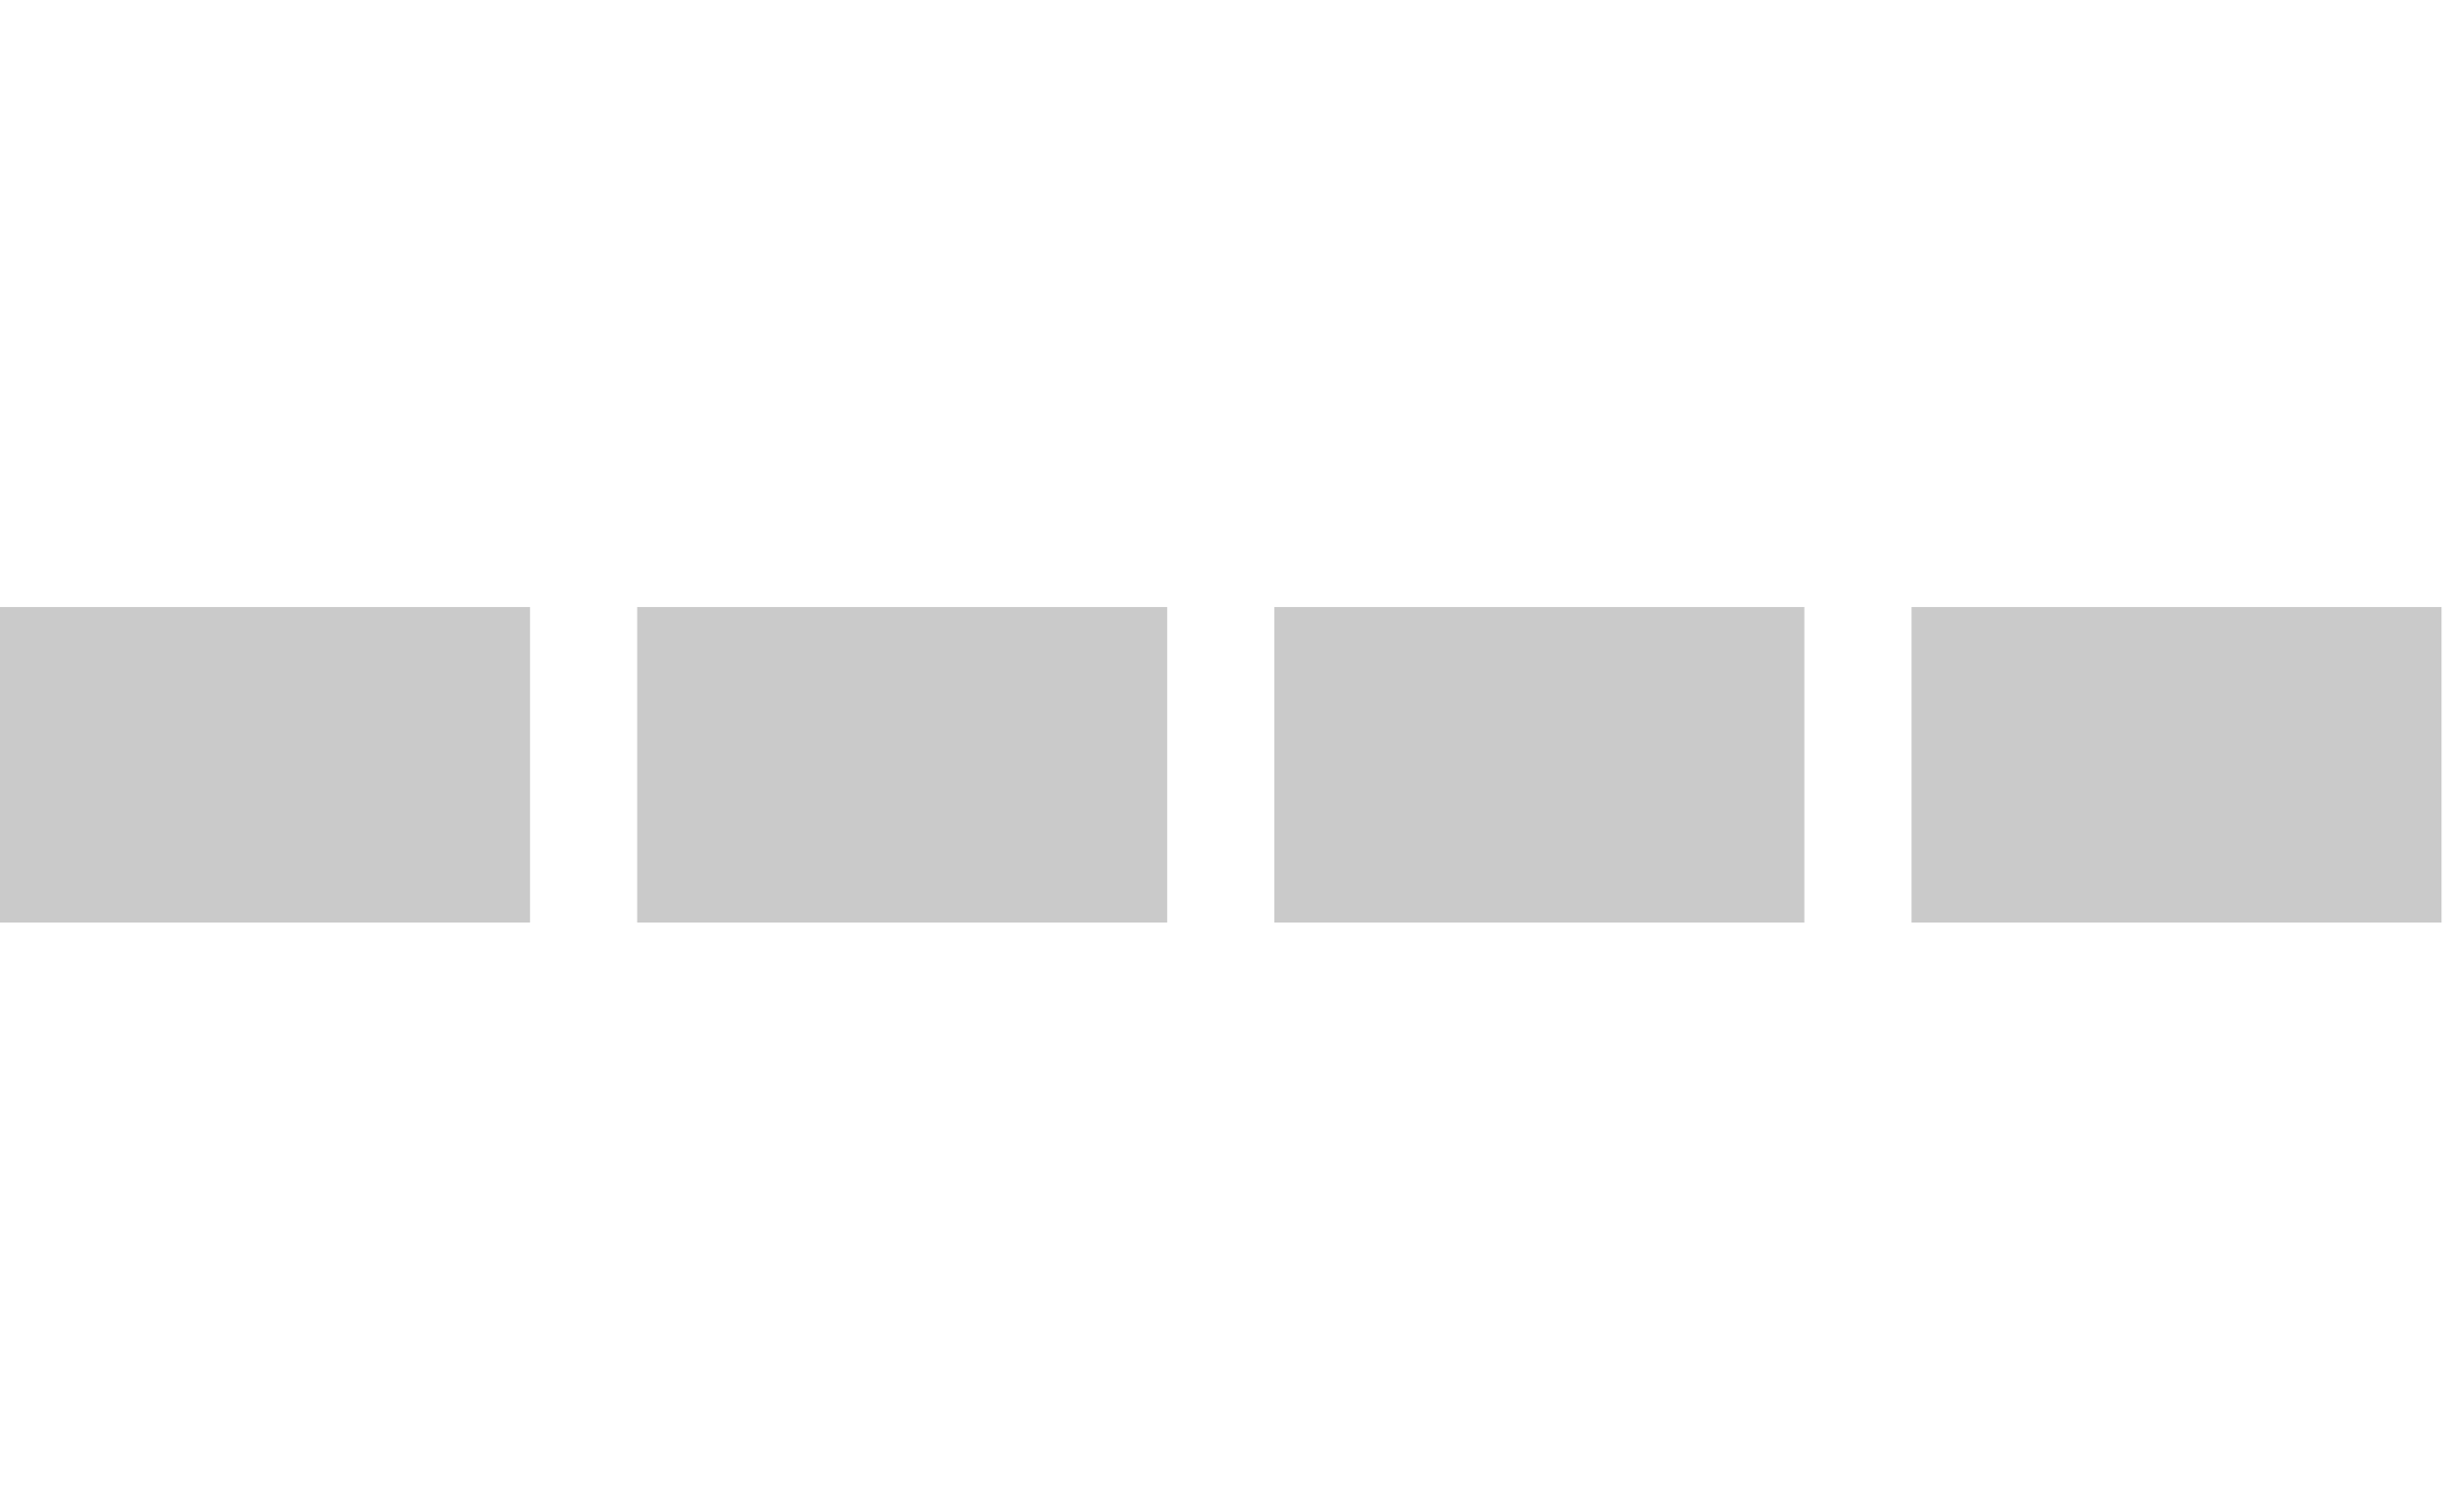 <svg width="69" height="42" viewBox="0 0 69 42" fill="none" xmlns="http://www.w3.org/2000/svg">
<g opacity="0.5">
<path d="M14.633 17H0V25.837H14.843V17H14.687H14.633Z" fill="#969696"/>
<path d="M32.476 17H17.843V25.837H32.685V17H32.53H32.476Z" fill="#969696"/>
<path d="M50.319 17H35.685V25.837H50.528V17H50.373H50.319Z" fill="#969696"/>
<path d="M68.162 17H53.528V25.837H68.371V17H68.216H68.162Z" fill="#969696"/>
</g>
</svg>
